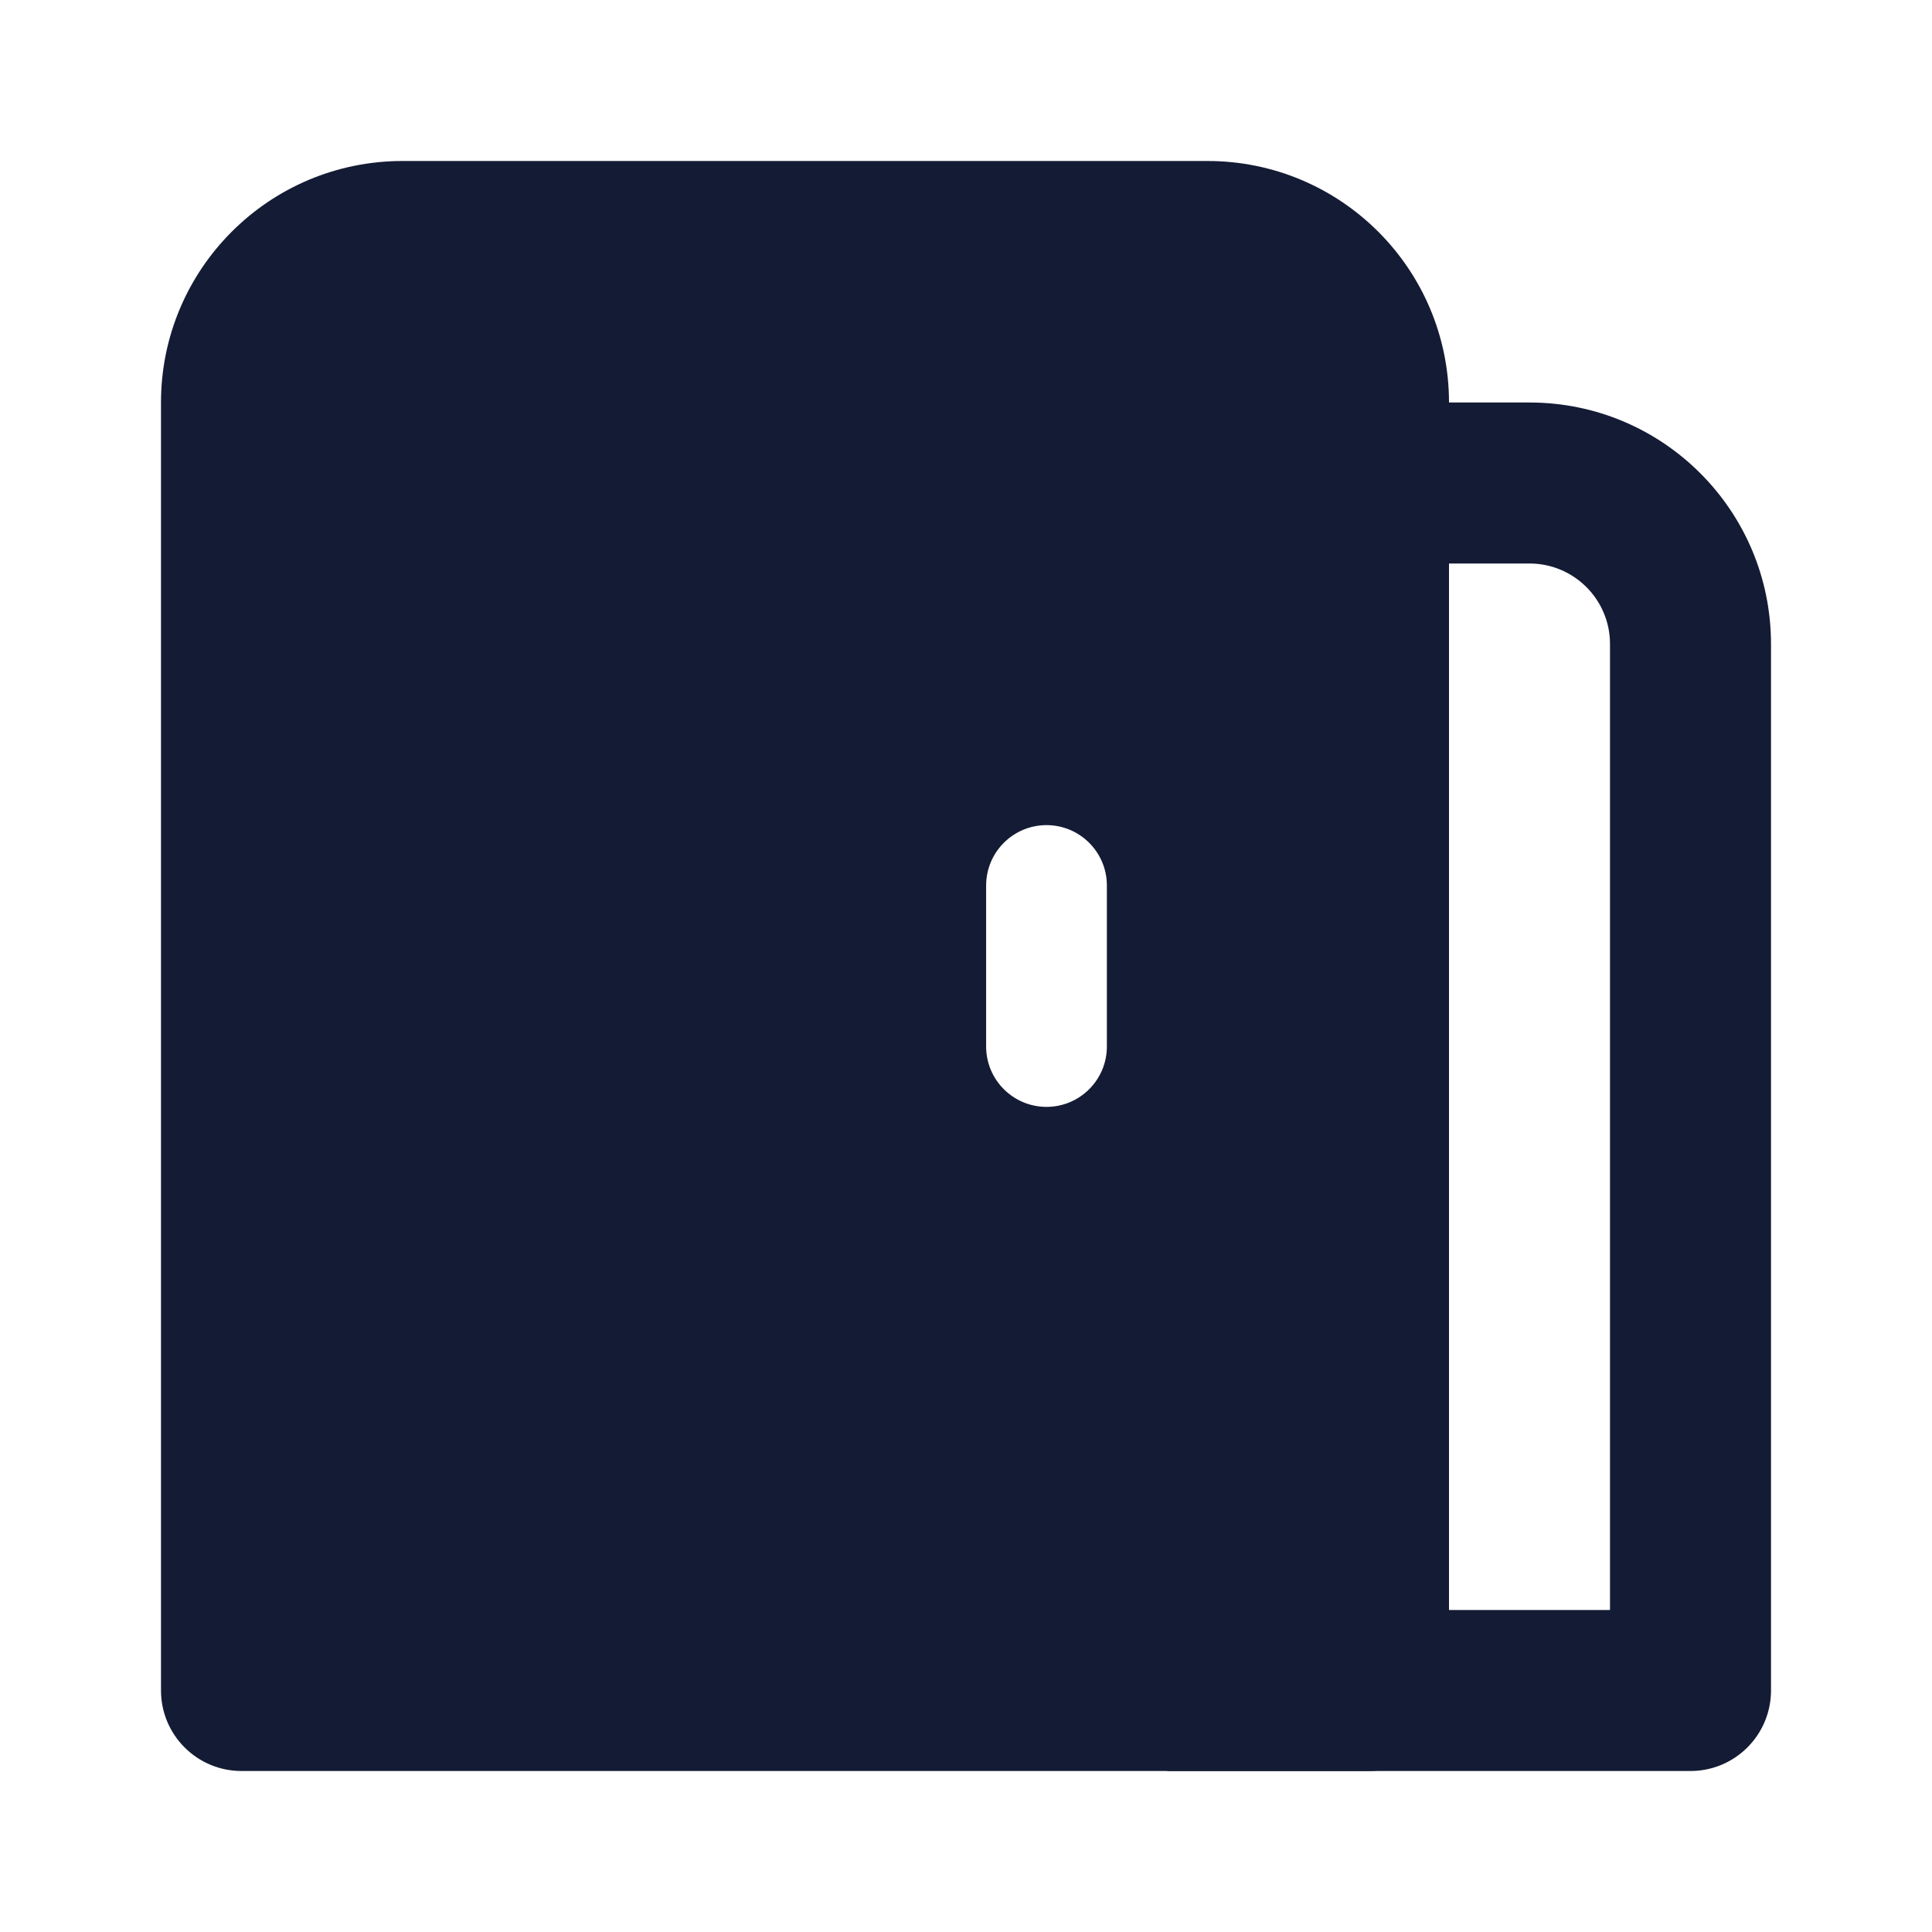 <svg width="24" height="24" viewBox="0 0 24 24" fill="none" xmlns="http://www.w3.org/2000/svg">
<path fill-rule="evenodd" clip-rule="evenodd" d="M19 7H17V5H19C20.657 5 22 6.343 22 8V21C22 21.552 21.552 22 21 22H14.5V20H20V8C20 7.448 19.552 7 19 7Z" fill="#141B34"/>
<path fill-rule="evenodd" clip-rule="evenodd" d="M5 2C3.343 2 2 3.343 2 5V21C2 21.552 2.448 22 3 22L17 22C17.265 22 17.52 21.895 17.707 21.707C17.895 21.52 18 21.265 18 21V5C18 3.343 16.657 2 15 2H5ZM13.75 11C13.75 10.586 13.414 10.25 13 10.25C12.586 10.25 12.25 10.586 12.25 11V13C12.25 13.414 12.586 13.75 13 13.75C13.414 13.75 13.75 13.414 13.75 13V11Z" fill="#141B34"/>
</svg>
